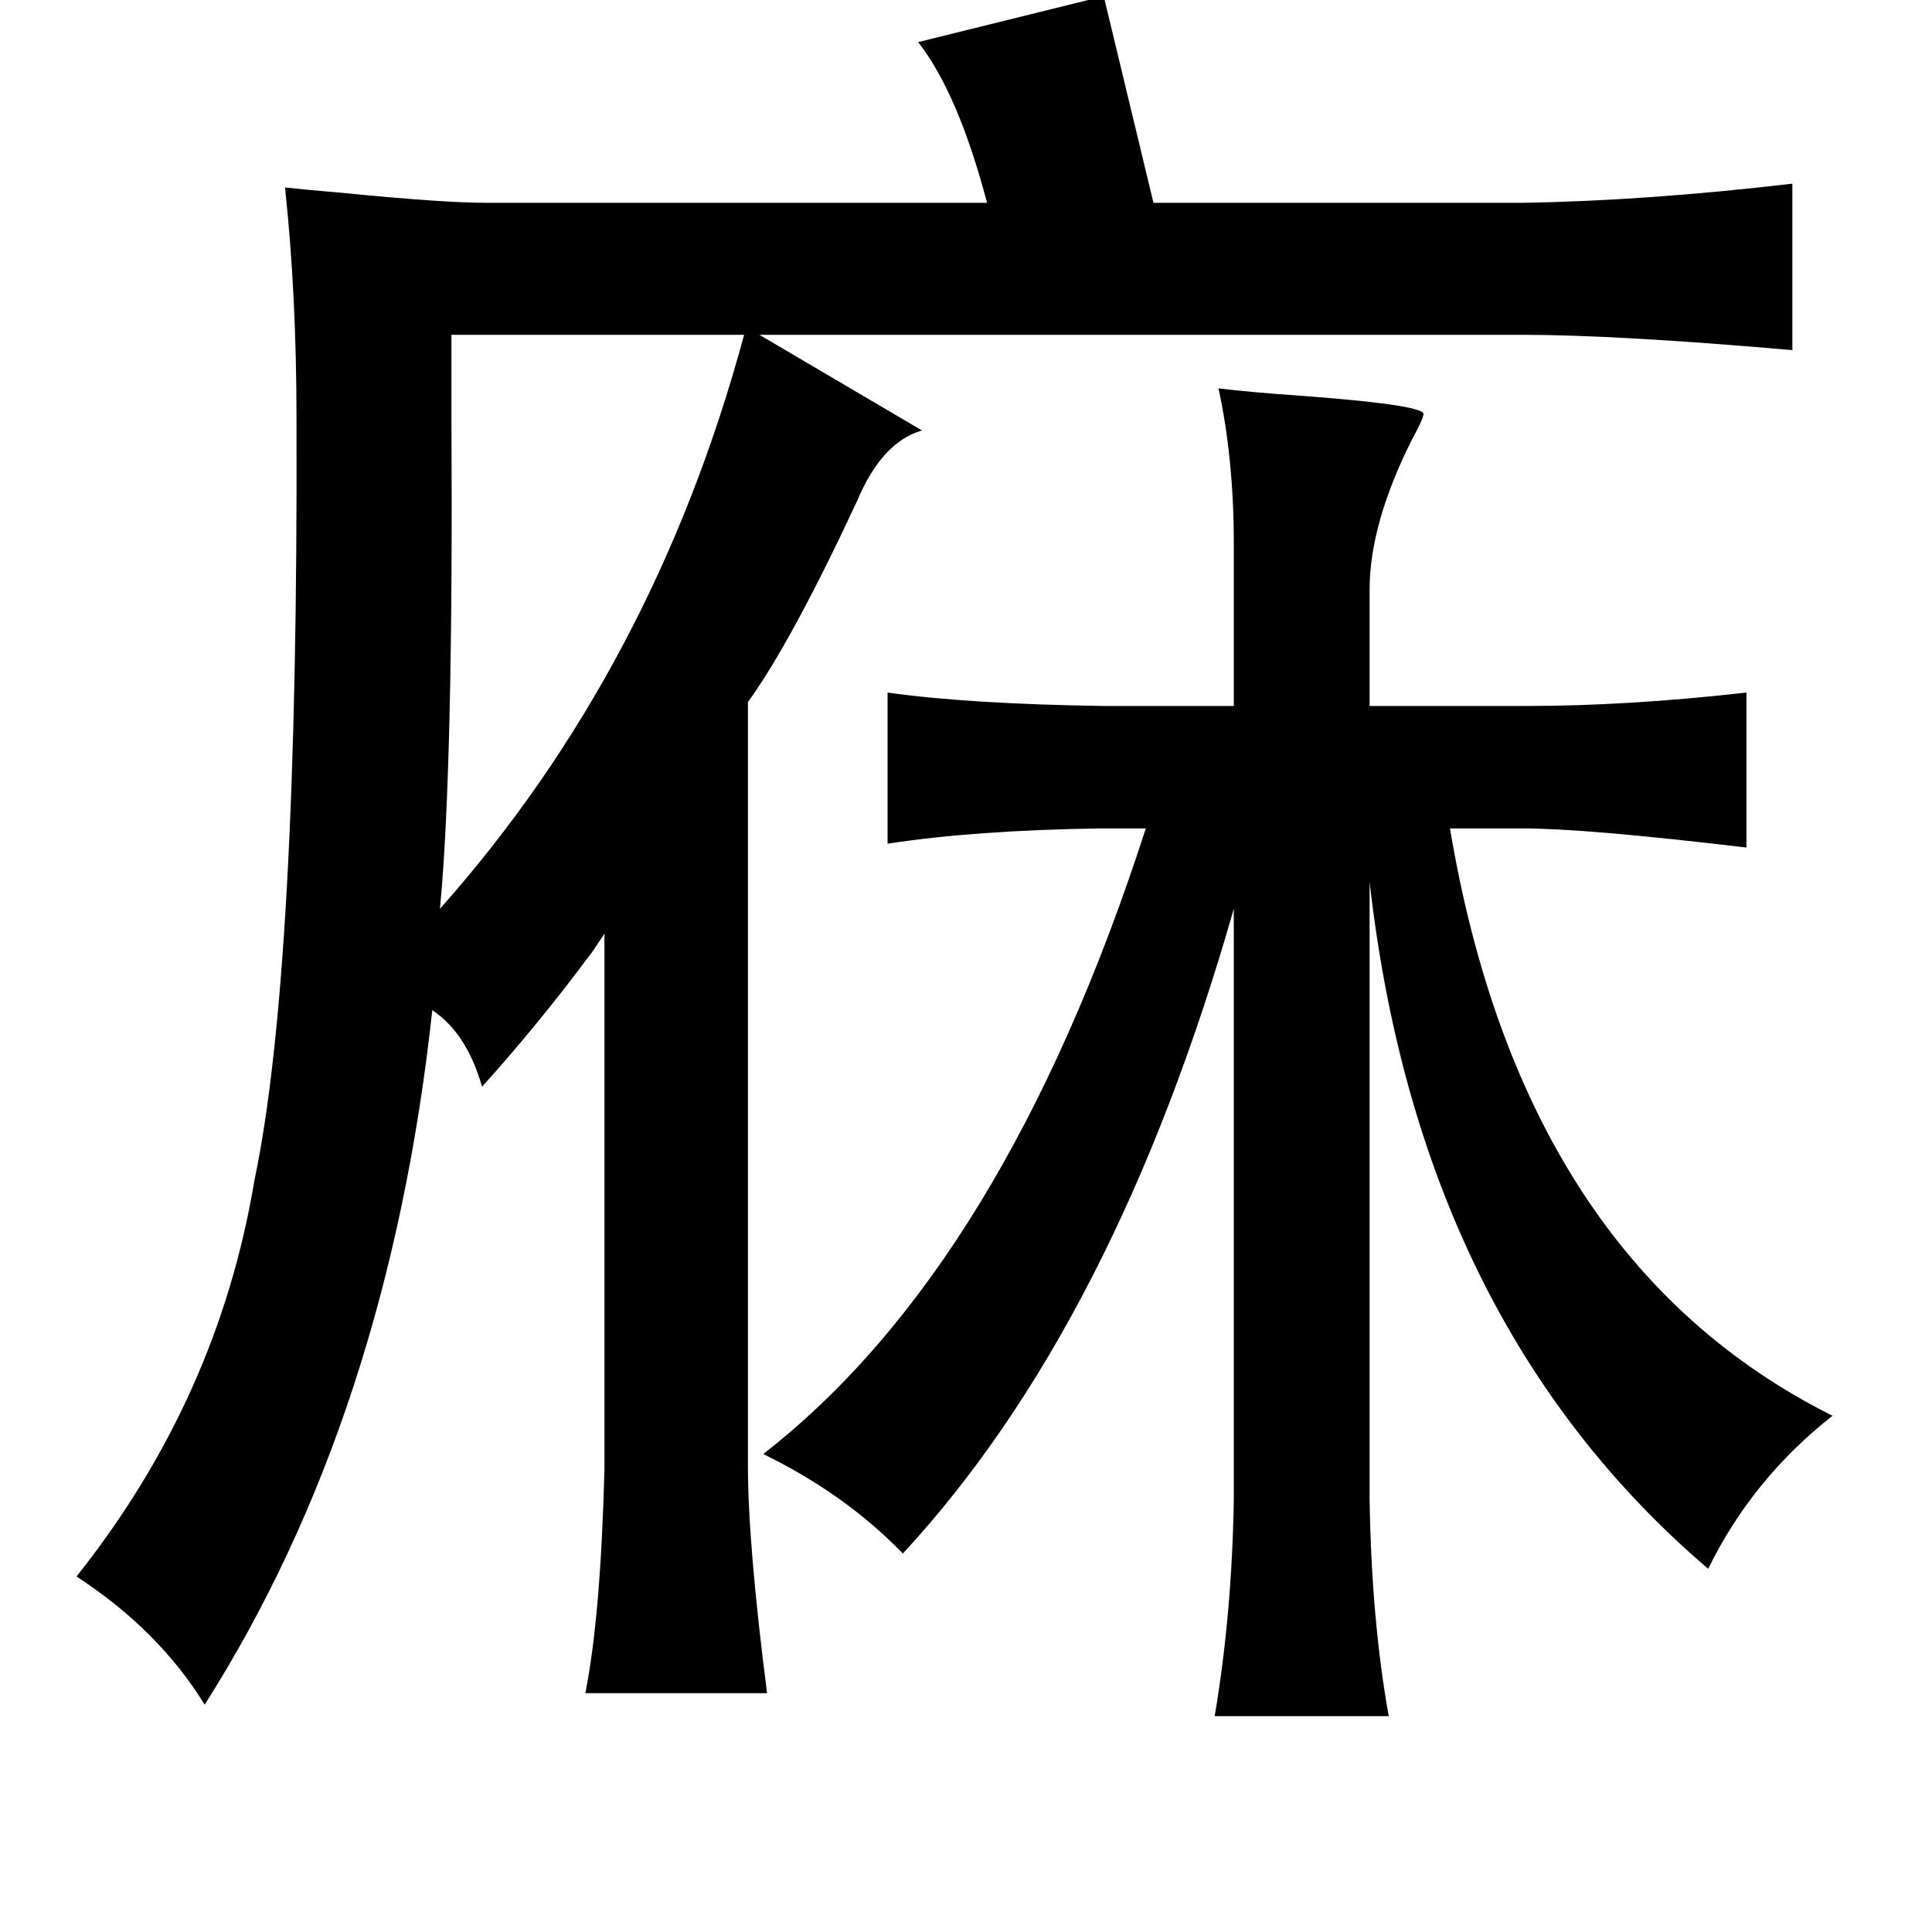 <?xml version="1.0" standalone="no"?>
<!DOCTYPE svg PUBLIC "-//W3C//DTD SVG 1.1//EN" "http://www.w3.org/Graphics/SVG/1.1/DTD/svg11.dtd" >
<svg xmlns="http://www.w3.org/2000/svg" xmlns:xlink="http://www.w3.org/1999/xlink" version="1.1" viewBox="-10 0 1010 1000">
   <path fill="currentColor"
d="M567 -2l26 108h193q64 -1 141 -10v87q-92 -8 -141 -8h-399l85 50q-21 6 -34 37q-34 73 -57 105v399q0 41 10 119h-95q8 -40 10 -117v-280l-6 9q-29 39 -58 71q-8 -28 -26 -40q-23 212 -119 363q-24 -39 -67 -67q74 -93 93 -207q23 -109 22 -398q0 -65 -6 -121q9 1 32 3
q51 5 73 5h262q-15 -57 -36 -84zM226 175v44q1 183 -6 256q112 -126 159 -300h-153zM627 203q16 2 45 4q66 5 62 10q0 2 -6 13q-22 44 -22 78v61h82q53 0 115 -7v81q-84 -10 -117 -10h-38q38 226 200 307q-42 33 -65 80q-151 -129 -177 -359v323q1 63 10 113h-91
q9 -53 10 -113v-309q-62 217 -173 337q-30 -31 -73 -52q126 -98 200 -327h-24q-66 1 -111 8v-79q43 6 113 7h68v-85q0 -44 -8 -81z" />
</svg>
